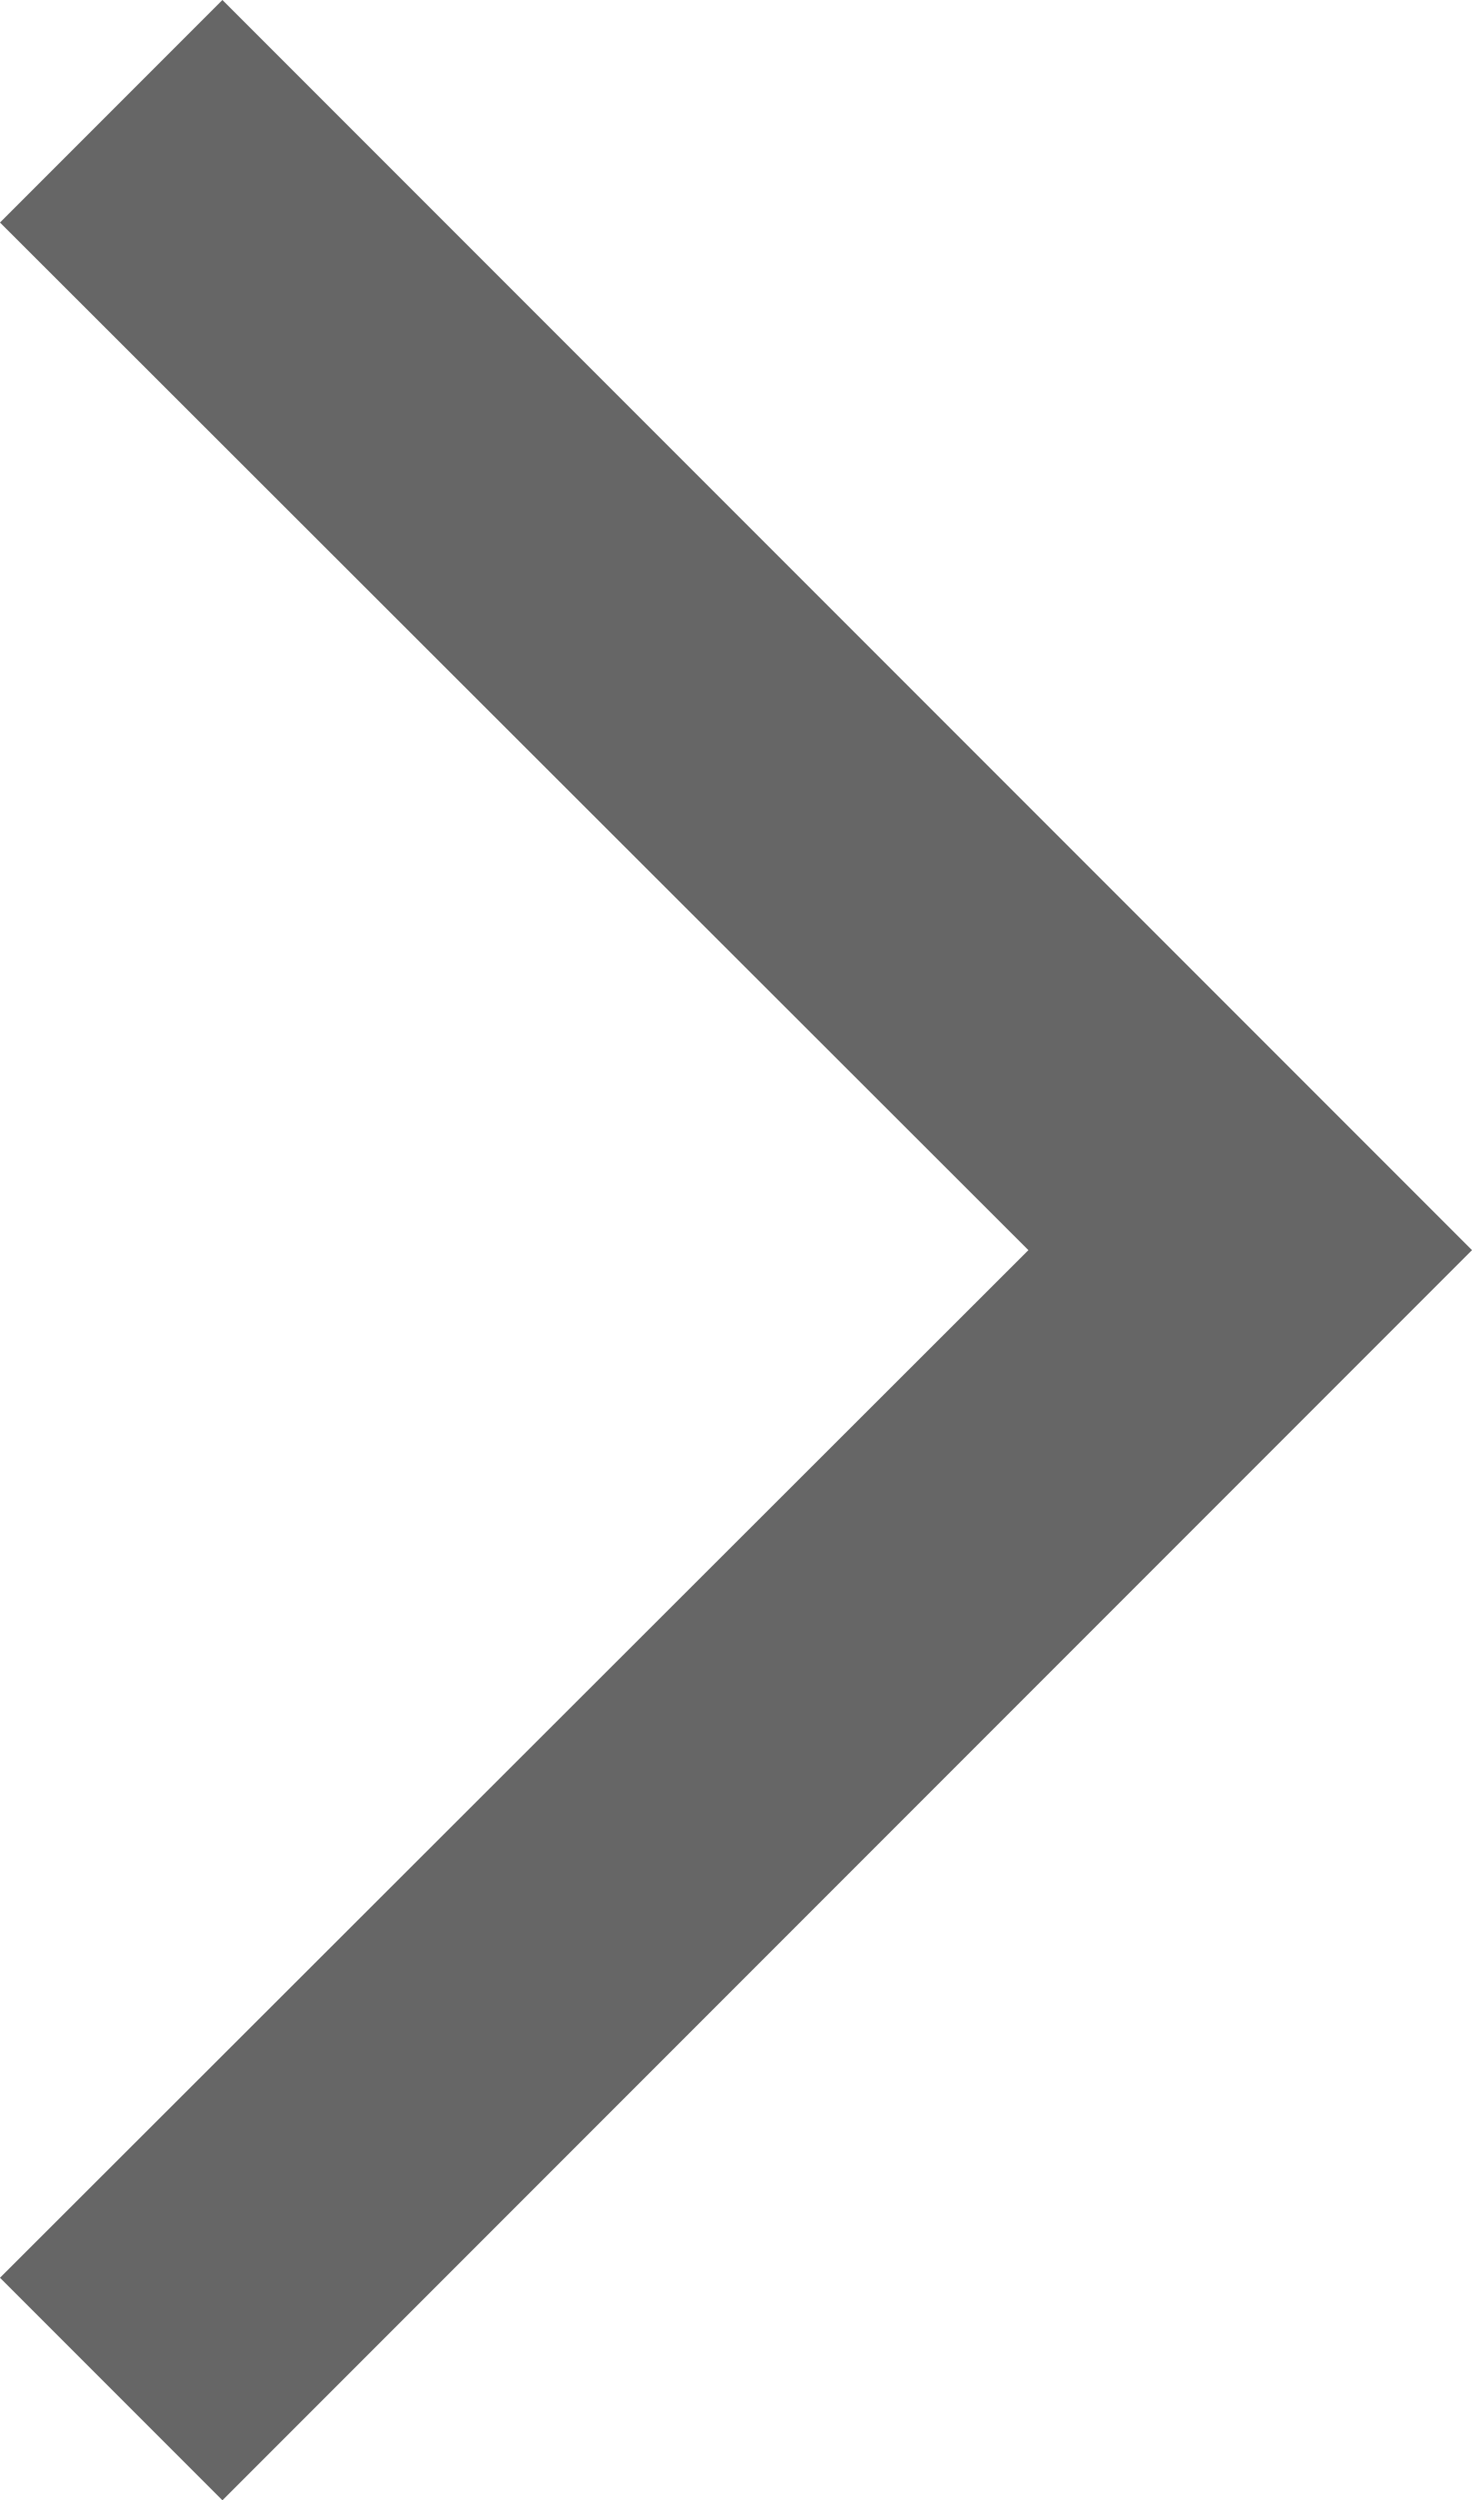 <?xml version="1.0" encoding="UTF-8"?>
<svg id="Layer_1" data-name="Layer 1" xmlns="http://www.w3.org/2000/svg" viewBox="0 0 11.78 20">
  <defs>
    <style>
      .cls-1 {
        fill: #666;
      }
    </style>
  </defs>
  <path class="cls-1" d="M1.78,20l-1.78-1.78L8.23,10,0,1.78,1.78,0,11.78,10,1.78,20Z"/>
</svg>
